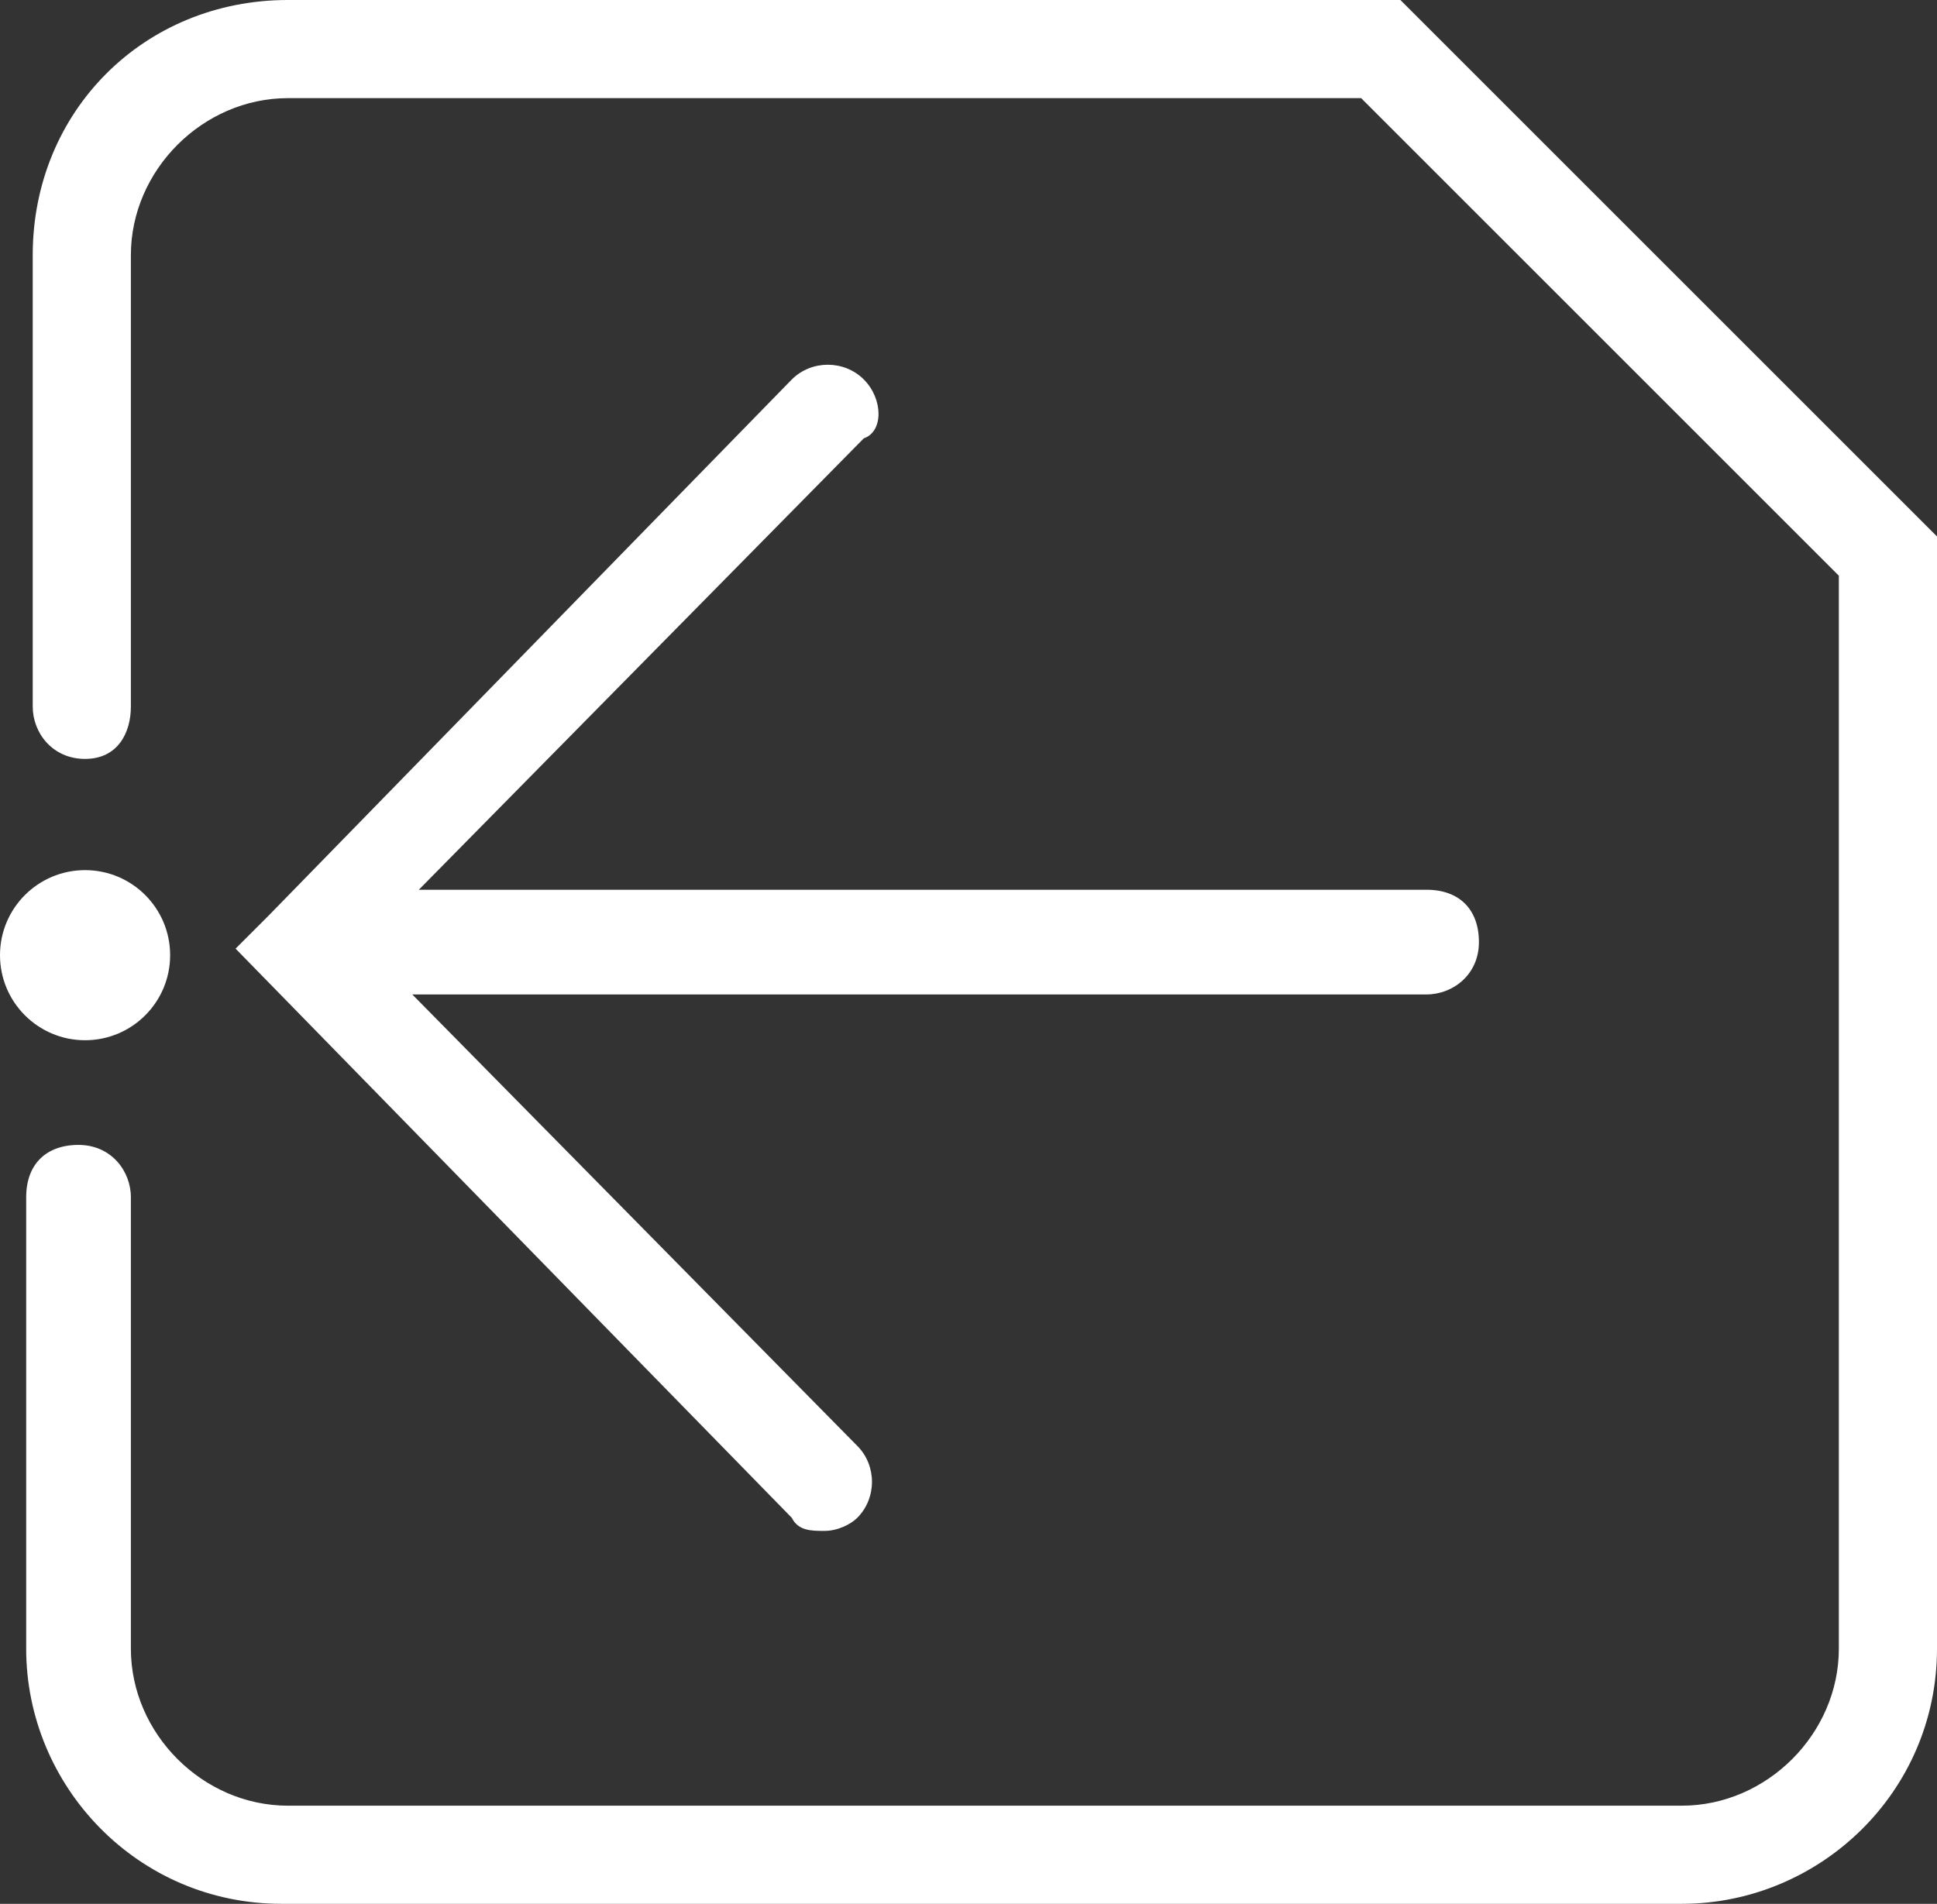 <?xml version="1.0" encoding="utf-8"?>
<!-- Generator: Adobe Illustrator 21.0.0, SVG Export Plug-In . SVG Version: 6.00 Build 0)  -->
<svg version="1.1" id="Layer_1" xmlns="http://www.w3.org/2000/svg" xmlns:xlink="http://www.w3.org/1999/xlink" x="0px" y="0px"
	 viewBox="0 0 29.6 29.1" style="enable-background:new 0 0 29.6 29.1;" xml:space="preserve">
<rect x="0" y="0" width="29.6" height="29.1" fill="#333333" stroke="none"/>
<style type="text/css">
	.st0{fill:#FFFFFF;}
</style>
<g>
	<path class="st0" d="M21.4,0H4.4C2.2,0,0.5,1.7,0.5,3.9v6.9c0,0.4,0.3,0.8,0.8,0.8S2,11.2,2,10.8V3.9c0-1.3,1.1-2.4,2.4-2.4h16.4
		l7.3,7.3v16.4c0,1.3-1.1,2.4-2.4,2.4H4.4c-1.3,0-2.4-1.1-2.4-2.4v-6.9c0-0.4-0.3-0.8-0.8-0.8s-0.8,0.3-0.8,0.8v6.9
		c0,2.1,1.7,3.9,3.9,3.9h21.4c2.1,0,3.9-1.7,3.9-3.9V8.2L21.4,0z"/>
	<path class="st0" d="M13.2,5.8c-0.3-0.3-0.8-0.3-1.1,0l-8,8.2c0,0,0,0,0,0l-0.5,0.5l8.5,8.7c0.1,0.2,0.3,0.2,0.5,0.2
		c0.2,0,0.4-0.1,0.5-0.2c0.3-0.3,0.3-0.8,0-1.1l-6.8-6.9h15.5c0.4,0,0.8-0.3,0.8-0.8s-0.3-0.8-0.8-0.8H6.4l6.8-6.9
		C13.5,6.6,13.5,6.1,13.2,5.8z"/>
	<circle class="st0" cx="1.3" cy="14.6" r="1.3"/>
</g>
</svg>
